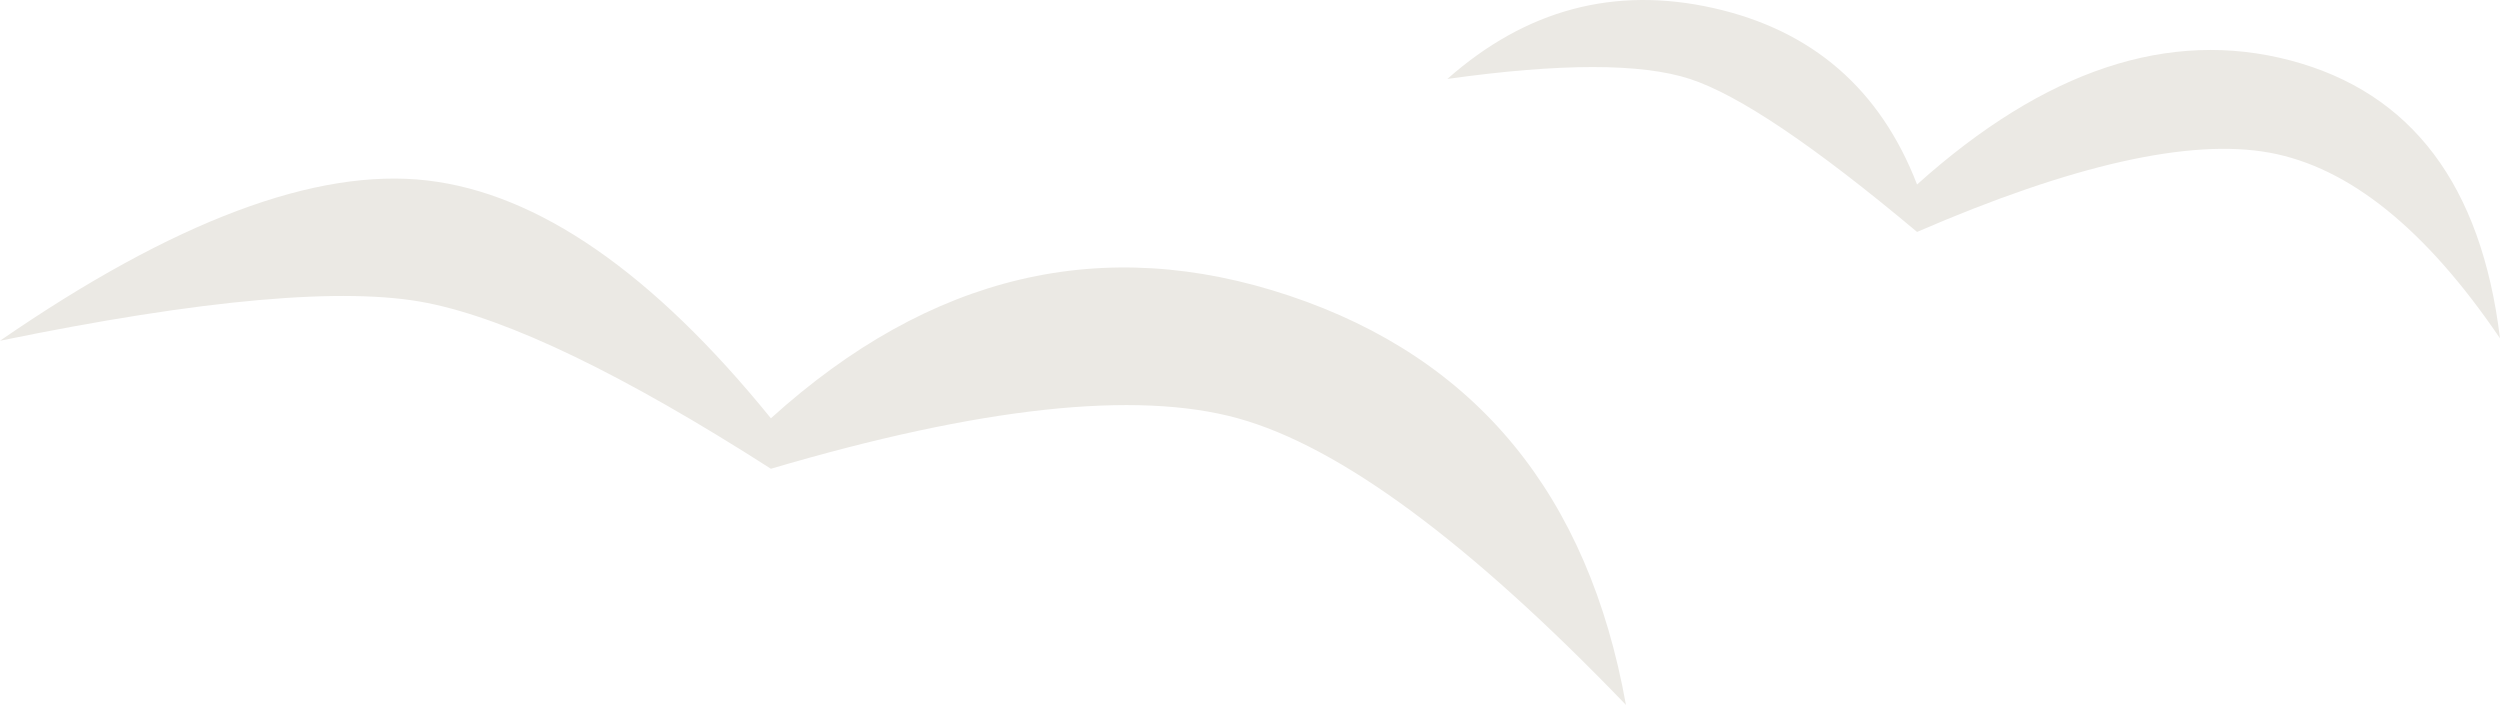 <?xml version="1.0" encoding="UTF-8"?>
<svg width="266px" height="75px" viewBox="0 0 266 75" version="1.1" xmlns="http://www.w3.org/2000/svg" xmlns:xlink="http://www.w3.org/1999/xlink">
    <!-- Generator: Sketch 46.2 (44496) - http://www.bohemiancoding.com/sketch -->
    <title>Group 3</title>
    <desc>Created with Sketch.</desc>
    <defs></defs>
    <g id="Page-1" stroke="none" stroke-width="1" fill="none" fill-rule="evenodd">
        <g id="1" transform="translate(-941, -585)" fill="#ebe9e4">
            <g id="Group-3" transform="translate(941, 585)">
                <path d="M154,8.399 C162.358,1.009 171.797,-1.505 182.316,0.859 C192.834,3.223 200.054,9.481 203.975,19.631 C217.561,7.427 230.802,3.026 243.695,6.429 C256.588,9.831 264.023,19.688 266,36 C258.111,24.374 249.939,17.789 241.485,16.246 C233.031,14.703 220.527,17.513 203.975,24.677 C193.038,15.511 184.981,10.085 179.804,8.399 C174.628,6.713 166.026,6.713 154,8.399 Z" id="Path-19"></path>
                <path d="M0,36.256 C18.487,23.515 33.635,17.829 45.444,19.2 C57.253,20.57 69.446,29.005 82.024,44.506 C98.975,29.168 117.374,24.824 137.218,31.476 C157.062,38.127 168.99,52.635 173,75 C156.309,57.664 142.544,47.499 131.705,44.506 C120.867,41.513 104.306,43.303 82.024,49.876 C66.378,39.855 54.185,33.973 45.444,32.23 C36.703,30.487 21.555,31.829 0,36.256 Z" id="Path-22"></path>
            </g>
        </g>
    </g>
</svg>
